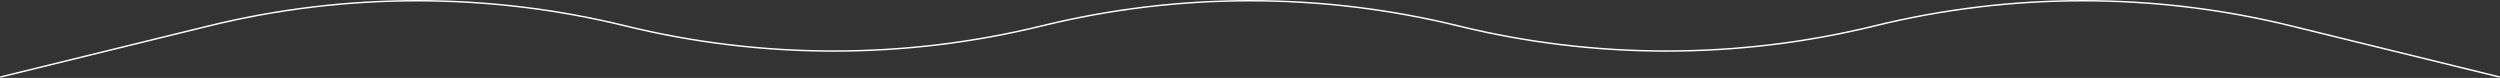 <svg width="1700" height="53" viewBox="0 0 1700 53" fill="none" xmlns="http://www.w3.org/2000/svg">
<rect x="0" y="0" width="1700" height="53" fill="#333333" stroke="none"/>
<path d="M1699.5 52.816C1699.46 52.816 1699.42 52.811 1699.38 52.802L1557.8 18.091C1464.87 -4.693 1367.81 -4.693 1274.87 18.091C1228.49 29.454 1180.92 35.2 1133.17 35.207C1085.42 35.2 1037.85 29.454 991.47 18.091C898.536 -4.693 801.473 -4.693 708.539 18.091C662.162 29.454 614.587 35.2 566.838 35.207C519.089 35.2 471.514 29.454 425.137 18.091C332.203 -4.693 235.14 -4.693 142.206 18.091L0.613 52.799C0.485 52.829 0.35 52.807 0.238 52.739C0.126 52.67 0.045 52.56 0.013 52.432C-0.017 52.304 0.005 52.169 0.073 52.057C0.142 51.944 0.252 51.864 0.379 51.832L141.96 17.116C235.049 -5.705 332.273 -5.705 425.361 17.116C471.663 28.461 519.16 34.199 566.831 34.206C614.501 34.199 661.998 28.461 708.299 17.116C801.388 -5.705 898.611 -5.705 991.7 17.116C1038 28.46 1085.5 34.197 1133.17 34.203C1180.84 34.197 1228.33 28.46 1274.63 17.116C1367.72 -5.705 1464.95 -5.705 1558.03 17.116L1699.62 51.824C1699.74 51.853 1699.84 51.924 1699.91 52.025C1699.98 52.125 1700.01 52.248 1700 52.369C1699.98 52.491 1699.92 52.603 1699.83 52.684C1699.74 52.765 1699.62 52.81 1699.5 52.81L1699.5 52.816Z" fill="white"/>
</svg>
